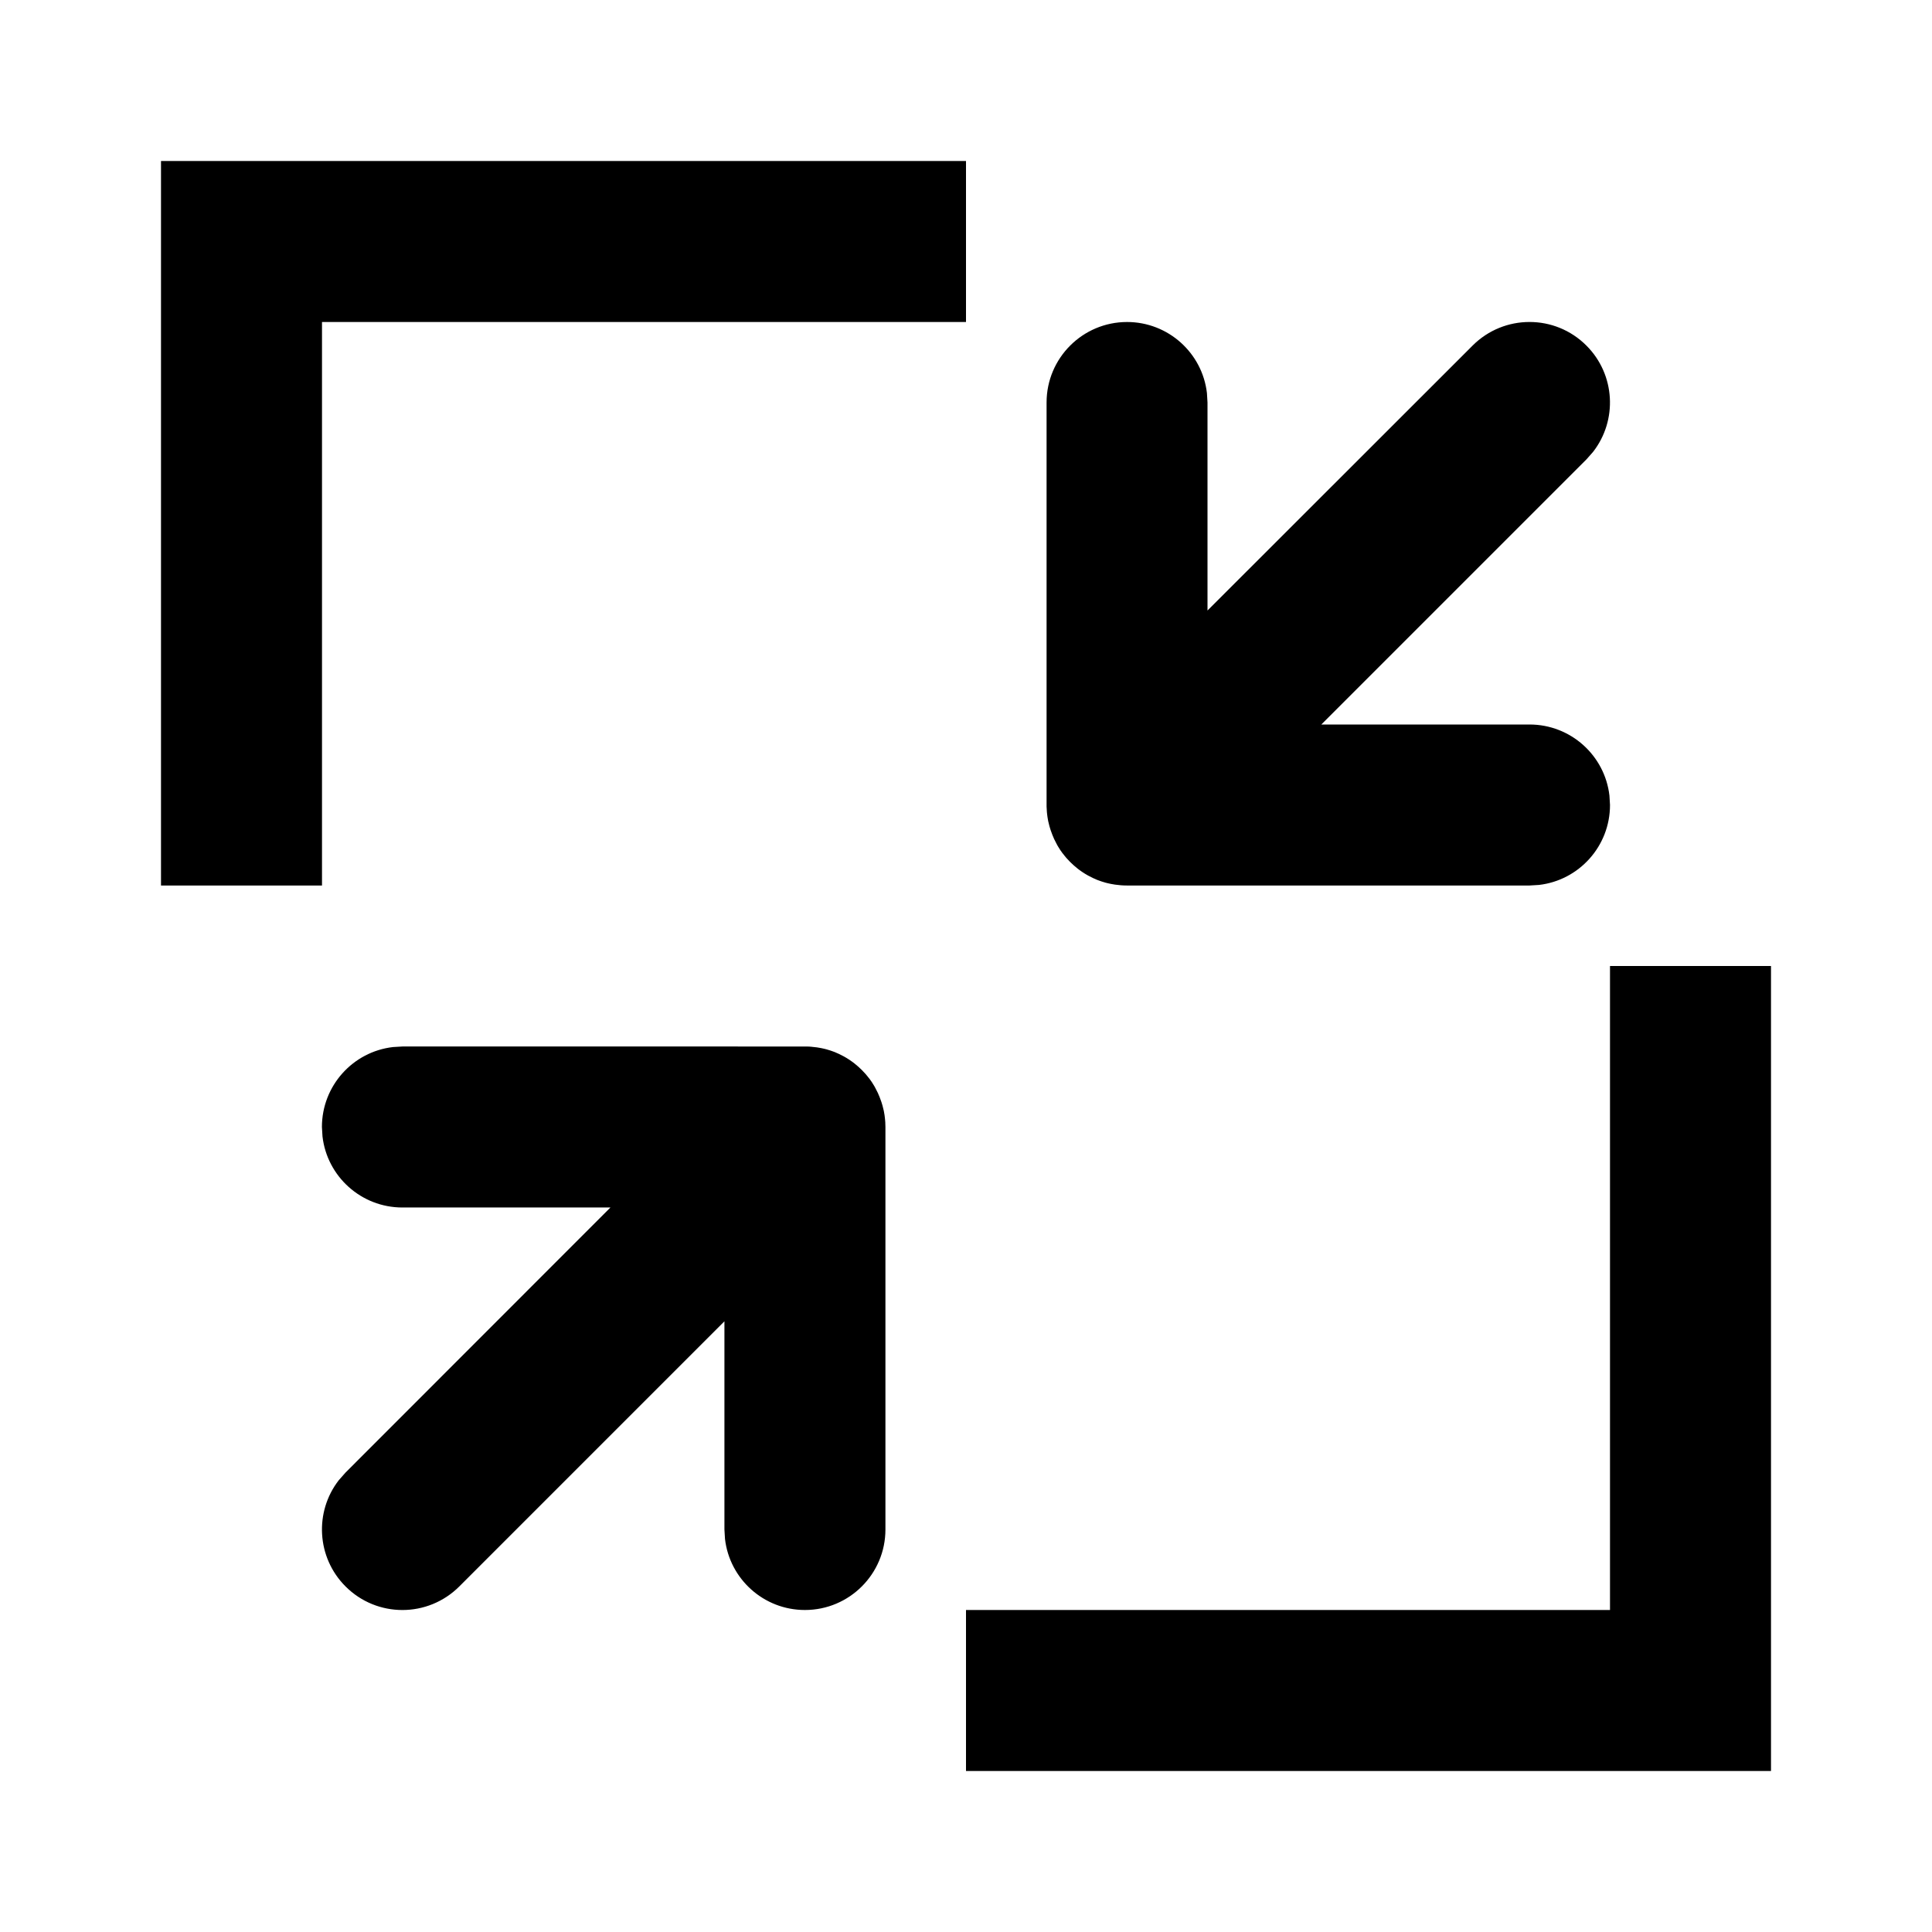 <svg height="24" viewBox="0 0 24 24" width="24" xmlns="http://www.w3.org/2000/svg"><path d="m22 12v10h-10v-2h8v-8zm-12 1 .019 0c.023 0.0.047.002.07.004l-.089-.004c.051 0 .1.004.149.011.017.003.034.006.052.009.022.004.044.01.065.015.016.004.031.009.046.014.02.006.039.014.059.021.018.007.035.015.052.023.021.01.041.02.061.031.012.007.024.014.036.021.026.016.05.032.074.05.007.005.015.011.022.017.063.05.12.107.17.17l-.08-.09c.035.035.068.073.097.112.018.024.035.049.05.075.007.012.015.024.021.037.011.02.021.04.031.061.008.017.015.034.022.052.008.02.015.04.022.06.005.015.009.03.014.046.006.022.011.043.016.065.003.017.007.035.009.052.002.01.003.021.004.032l.003.03c.002.018.003.036.003.054l.001.032v5c0 .552-.448 1-1 1-.513 0-.936-.386-.993-.883l-.007-.117v-2.586l-3.293 3.293c-.391.391-1.024.391-1.414 0-.36-.36-.388-.928-.083-1.32l.083-.094 3.291-3.293h-2.584c-.513 0-.936-.386-.993-.883l-.007-.117c0-.513.386-.936.883-.993l.117-.007zm2-11v2h-8v7h-2v-9zm2 2c.513 0 .936.386.993.883l.007.117v2.584l3.293-3.291c.391-.391 1.024-.391 1.414 0 .36.36.388.928.083 1.32l-.083.094-3.293 3.293h2.586c.513 0 .936.386.993.883l.007.117c0 .513-.386.936-.883.993l-.117.007h-5l-.032-.001c-.018-.001-.036-.002-.054-.003l.086.004c-.051 0-.1-.004-.149-.011-.017-.003-.034-.006-.052-.009-.022-.004-.044-.01-.065-.015-.016-.004-.031-.009-.046-.014-.02-.006-.039-.014-.059-.021-.018-.007-.035-.015-.052-.023-.021-.01-.041-.02-.061-.031-.012-.007-.024-.014-.036-.021-.026-.016-.05-.032-.074-.05-.007-.005-.015-.011-.022-.017-.063-.05-.12-.107-.17-.17l.08.09c-.035-.035-.068-.073-.097-.112-.018-.024-.035-.049-.05-.075-.007-.012-.015-.024-.021-.037-.011-.02-.021-.04-.031-.061-.008-.017-.015-.034-.022-.052-.008-.02-.015-.04-.022-.06-.005-.015-.009-.03-.014-.046-.006-.022-.011-.043-.016-.065-.003-.017-.007-.035-.009-.052-.002-.01-.003-.021-.004-.032l-.003-.027c-.002-.023-.003-.047-.004-.07l-0-.019v-5c0-.552.448-1 1-1z" fill="inherit"/></svg>